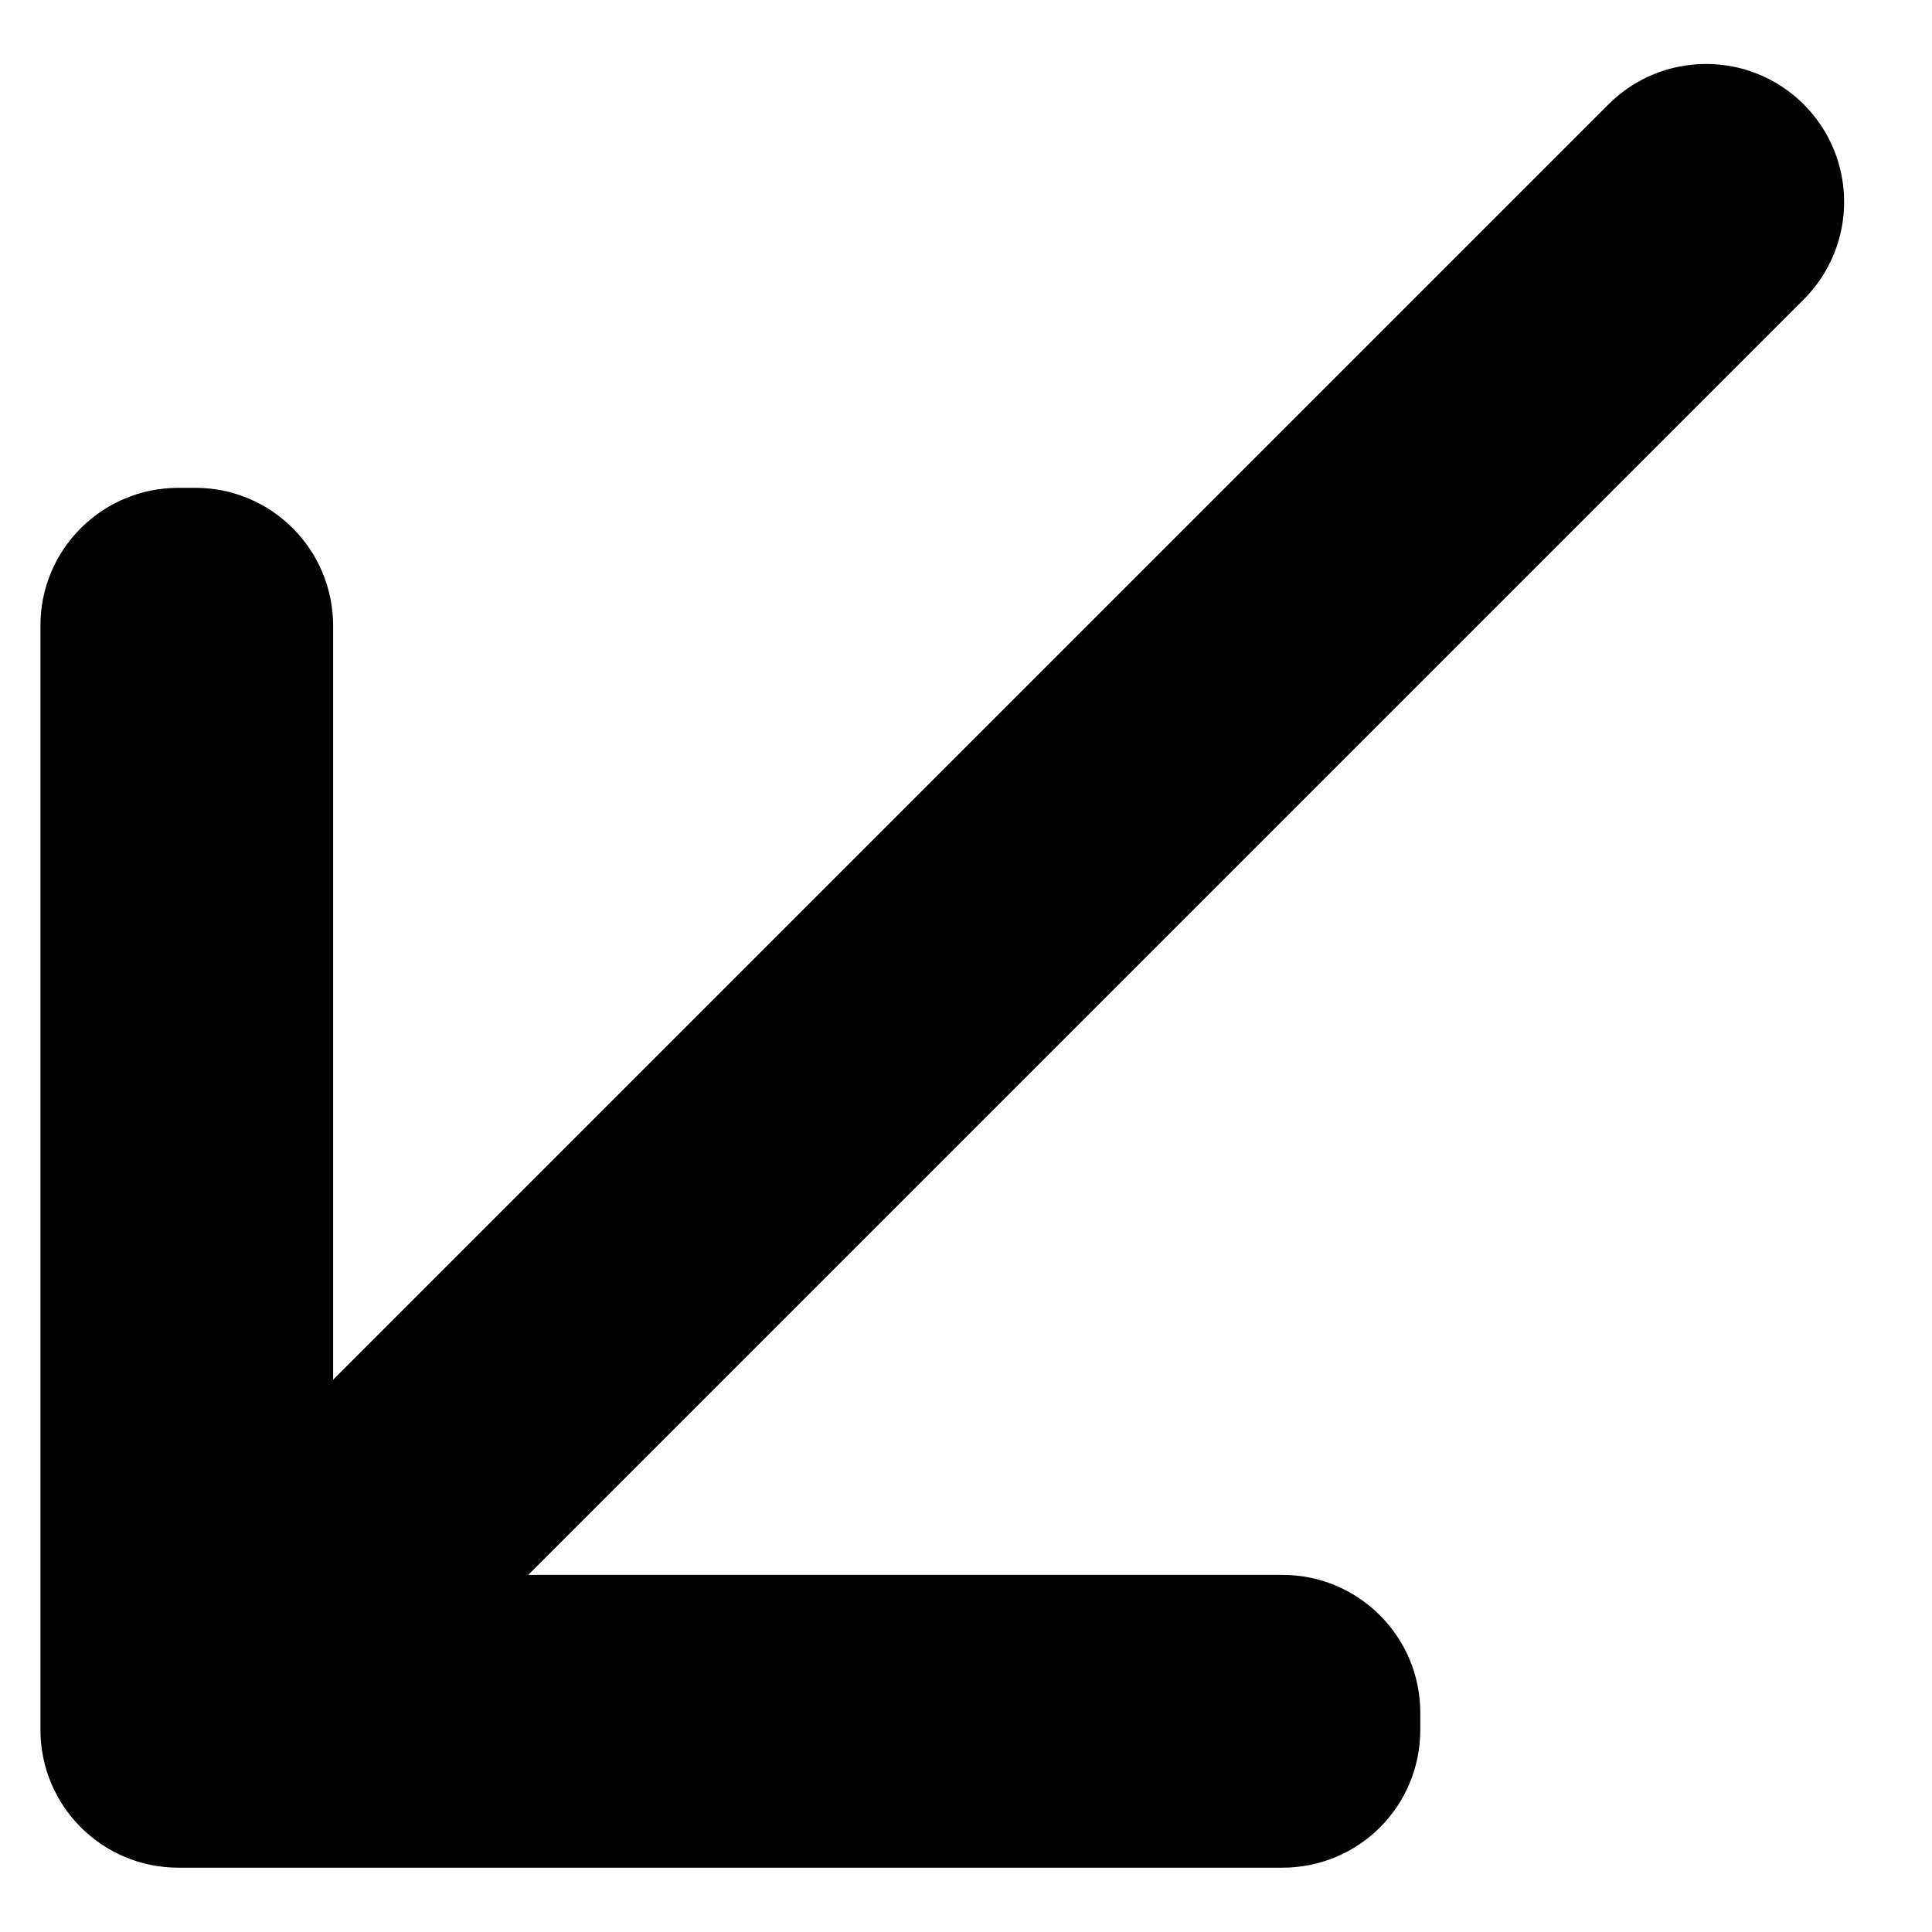 <svg width="14" height="14" viewBox="0 0 14 14" fill="none" xmlns="http://www.w3.org/2000/svg">
<path d="M10 13.242C10.181 13.061 10.292 12.81 10.292 12.534V12.412C10.292 11.859 9.844 11.412 9.292 11.412H3.828L13.07 2.17C13.461 1.78 13.461 1.146 13.07 0.756C12.68 0.366 12.046 0.366 11.656 0.756L2.414 9.998V4.535C2.414 3.982 1.966 3.534 1.414 3.535H1.293C0.74 3.535 0.292 3.982 0.293 4.535V12.534C0.293 13.087 0.74 13.534 1.293 13.534H9.292C9.568 13.534 9.819 13.423 10 13.242Z" fill="black"/>
</svg>
